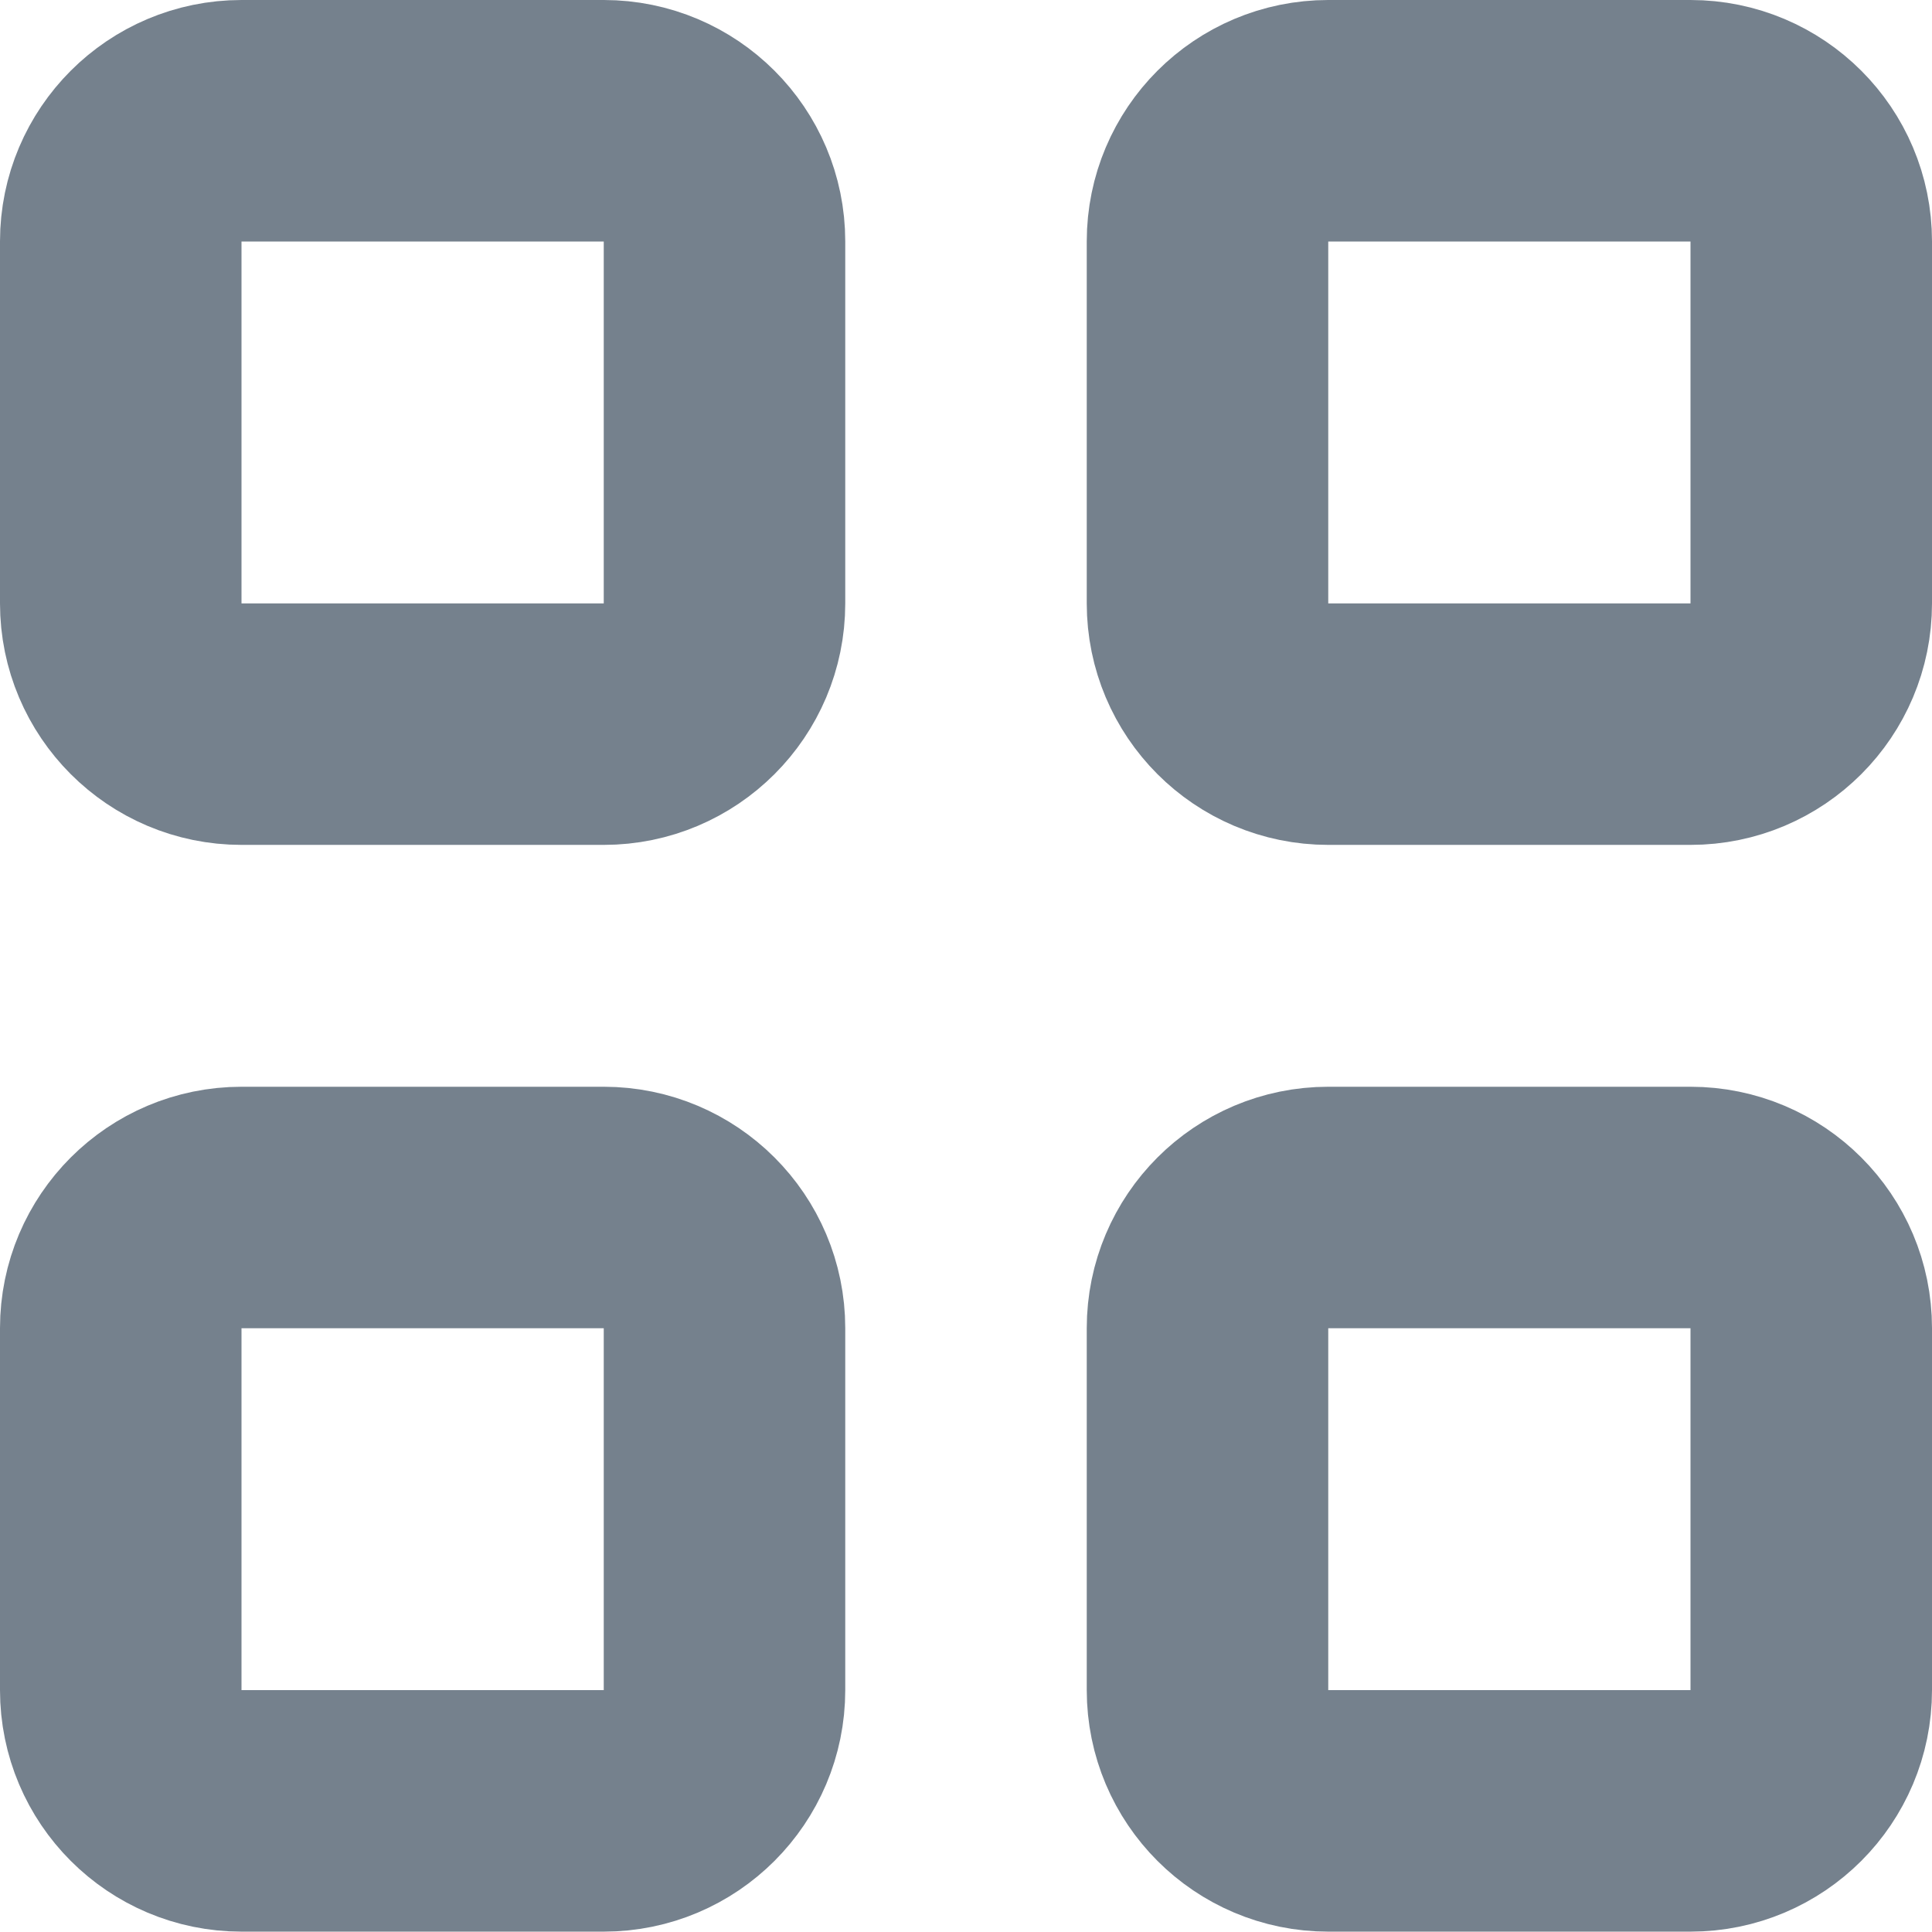 <?xml version="1.0" encoding="UTF-8"?>
<svg width="16px" height="16px" viewBox="0 0 16 16" version="1.1" xmlns="http://www.w3.org/2000/svg" xmlns:xlink="http://www.w3.org/1999/xlink">
    <!-- Generator: Sketch 53.2 (72643) - https://sketchapp.com -->
    <title>apps</title>
    <desc>Created with Sketch.</desc>
    <g id="Page-1" stroke="none" stroke-width="1" fill="none" fill-rule="evenodd">
        <g id="apps" transform="translate(1, 1)" stroke="#75818D" stroke-width="2">
            <path d="M4,4.997 L1,4.997 C0.448,4.997 0,4.549 0,3.997 L0,0.999 C0,0.448 0.448,0 1,0 L4,0 C4.552,0 5,0.448 5,0.999 L5,3.997 C5,4.549 4.552,4.997 4,4.997 Z" id="Stroke-158"></path>
            <path d="M13,4.997 L10,4.997 C9.447,4.997 9,4.549 9,3.997 L9,0.999 C9,0.448 9.447,0 10,0 L13,0 C13.553,0 14,0.448 14,0.999 L14,3.997 C14,4.549 13.553,4.997 13,4.997 Z" id="Stroke-159"></path>
            <path d="M4,13.997 L1,13.997 C0.448,13.997 0,13.549 0,12.997 L0,9.999 C0,9.448 0.448,9 1,9 L4,9 C4.552,9 5,9.448 5,9.999 L5,12.997 C5,13.549 4.552,13.997 4,13.997 Z" id="Stroke-160"></path>
            <path d="M13,13.997 L10,13.997 C9.447,13.997 9,13.549 9,12.997 L9,9.999 C9,9.448 9.447,9 10,9 L13,9 C13.553,9 14,9.448 14,9.999 L14,12.997 C14,13.549 13.553,13.997 13,13.997 Z" id="Stroke-161"></path>
        </g>
    </g>
</svg>
